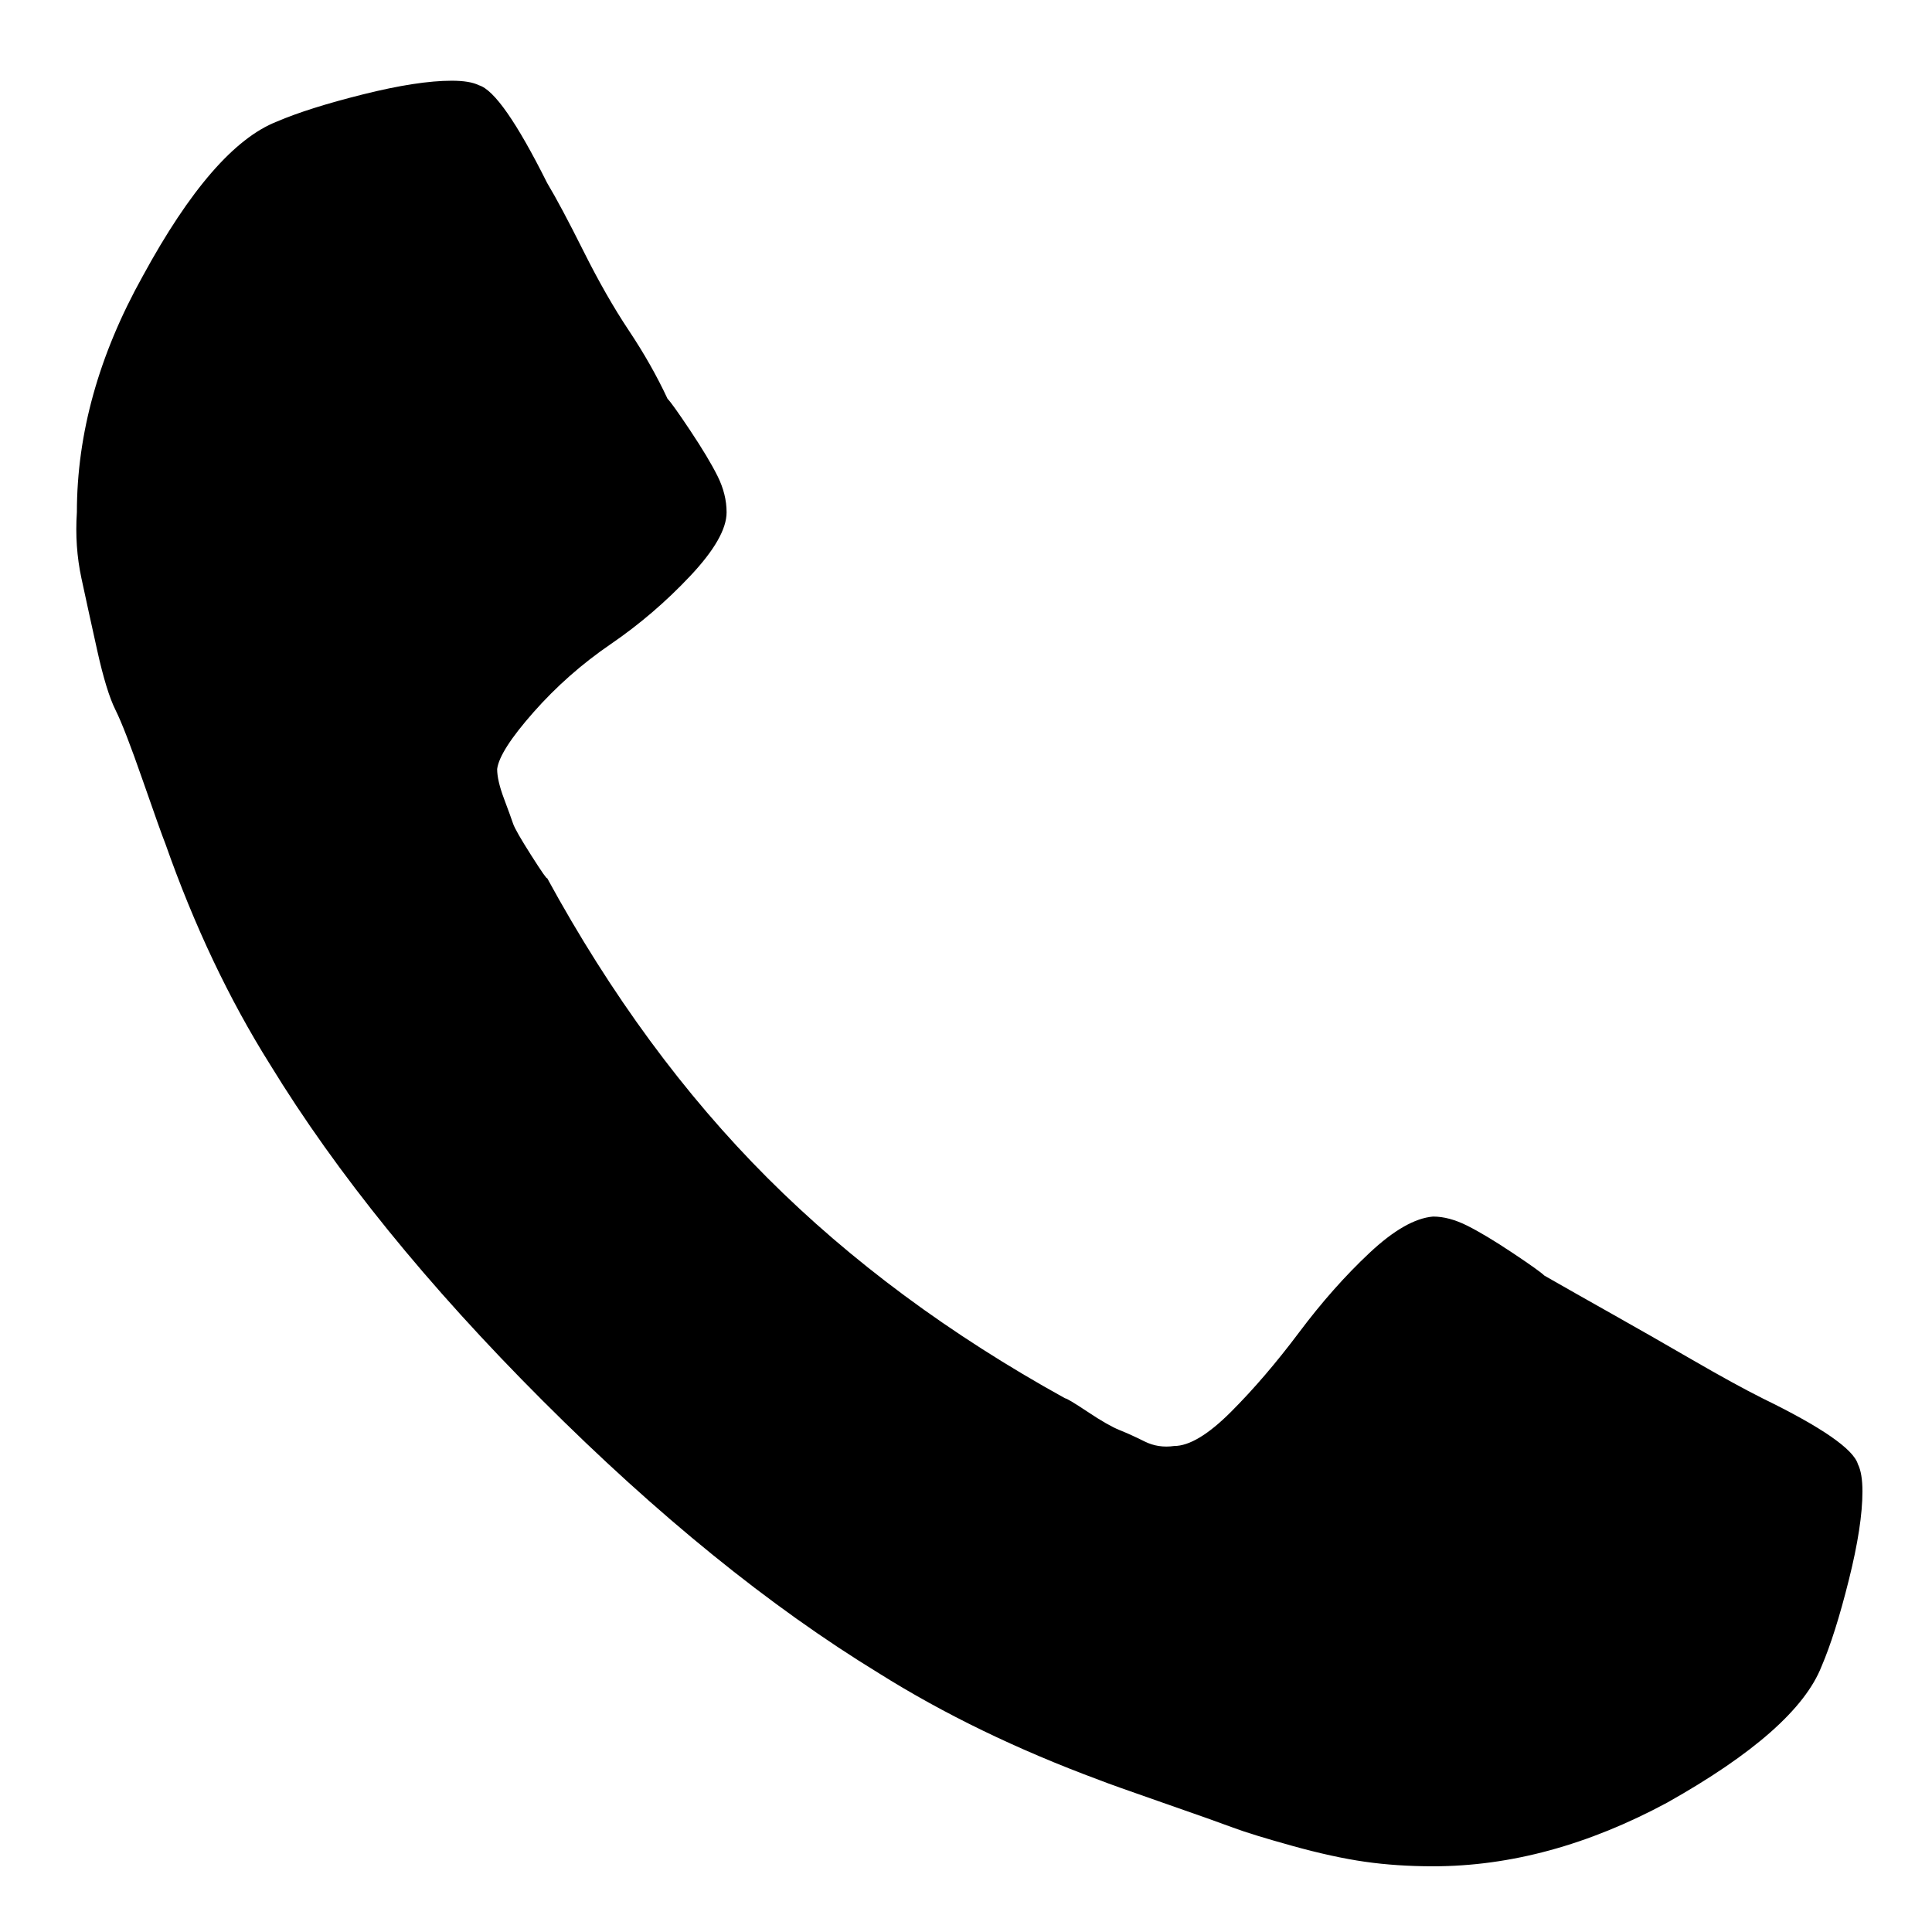 <?xml version="1.0" encoding="utf-8"?>
<!-- Generator: Adobe Illustrator 16.0.0, SVG Export Plug-In . SVG Version: 6.00 Build 0)  -->
<!DOCTYPE svg PUBLIC "-//W3C//DTD SVG 1.1//EN" "http://www.w3.org/Graphics/SVG/1.1/DTD/svg11.dtd">
<svg version="1.1" id="Capa_1" xmlns="http://www.w3.org/2000/svg" xmlns:xlink="http://www.w3.org/1999/xlink" x="0px" y="0px"
	 width="500px" height="500px" viewBox="0 0 500 500" enable-background="new 0 0 500 500" xml:space="preserve">
<path d="M481.999,385.988c0,5.878-1.175,13.521-3.527,22.927c-2.352,9.408-4.703,16.854-7.056,22.342
	c-4.311,10.974-17.637,22.732-39.978,35.275c-20.381,10.974-40.566,16.461-60.555,16.461c-6.271,0-12.15-0.391-17.638-1.176
	c-5.488-0.783-11.759-2.154-18.814-4.115c-7.055-1.96-12.149-3.527-15.285-4.703s-9.211-3.331-18.226-6.467
	c-9.014-3.137-14.502-5.095-16.461-5.879c-21.166-7.84-40.175-17.05-57.028-27.634c-28.22-17.245-57.225-40.762-87.012-70.549
	c-29.788-29.787-53.305-58.791-70.55-87.011c-10.583-16.854-19.598-35.864-27.044-57.029c-0.784-1.959-2.743-7.447-5.879-16.461
	c-3.136-9.015-5.487-15.09-7.055-18.226c-1.567-3.135-3.136-8.231-4.703-15.286c-1.568-7.055-2.94-13.326-4.116-18.813
	c-1.176-5.487-1.568-11.17-1.176-17.05c0-20.382,5.683-40.762,17.05-61.144c12.15-22.34,23.712-35.667,34.687-39.979
	c5.488-2.352,12.935-4.704,22.341-7.055c9.407-2.352,17.049-3.527,22.929-3.527c3.136,0,5.487,0.393,7.055,1.176
	c3.919,1.175,9.798,9.602,17.638,25.28c2.352,3.919,5.487,9.798,9.407,17.637c3.919,7.84,7.839,14.699,11.758,20.578
	c3.92,5.879,7.252,11.759,9.995,17.637c0.784,0.785,2.743,3.528,5.879,8.232c3.136,4.703,5.487,8.623,7.055,11.758
	c1.567,3.135,2.352,6.271,2.352,9.407c0,4.311-3.136,9.798-9.406,16.461c-6.271,6.663-13.131,12.542-20.578,17.638
	c-7.446,5.094-14.11,10.974-19.989,17.636c-5.879,6.663-9.015,11.563-9.406,14.699c0,1.959,0.587,4.507,1.763,7.642
	c1.176,3.136,1.96,5.292,2.352,6.468c0.392,1.175,1.96,3.919,4.703,8.23c2.744,4.312,4.116,6.271,4.116,5.879
	c16.461,30.181,35.472,56.049,57.028,77.604c21.556,21.557,47.229,40.566,77.017,57.029c0.393,0,2.351,1.176,5.88,3.526
	c3.526,2.352,6.271,3.92,8.229,4.703c1.96,0.785,4.116,1.764,6.468,2.94c2.352,1.176,4.899,1.566,7.644,1.176
	c3.918,0,8.818-2.94,14.698-8.819c5.878-5.88,11.758-12.736,17.637-20.577c5.879-7.839,11.954-14.698,18.226-20.577
	c6.271-5.879,11.759-9.016,16.462-9.406c2.744,0,5.684,0.785,8.818,2.352c3.136,1.567,7.054,3.919,11.759,7.055
	c4.703,3.137,7.447,5.095,8.229,5.879c5.487,3.137,11.367,6.468,17.639,9.995c6.271,3.527,13.129,7.446,20.576,11.759
	c7.447,4.312,13.523,7.642,18.226,9.995c15.285,7.446,23.518,13.13,24.693,17.049C481.607,380.499,481.999,382.852,481.999,385.988z
	"/>
</svg>
